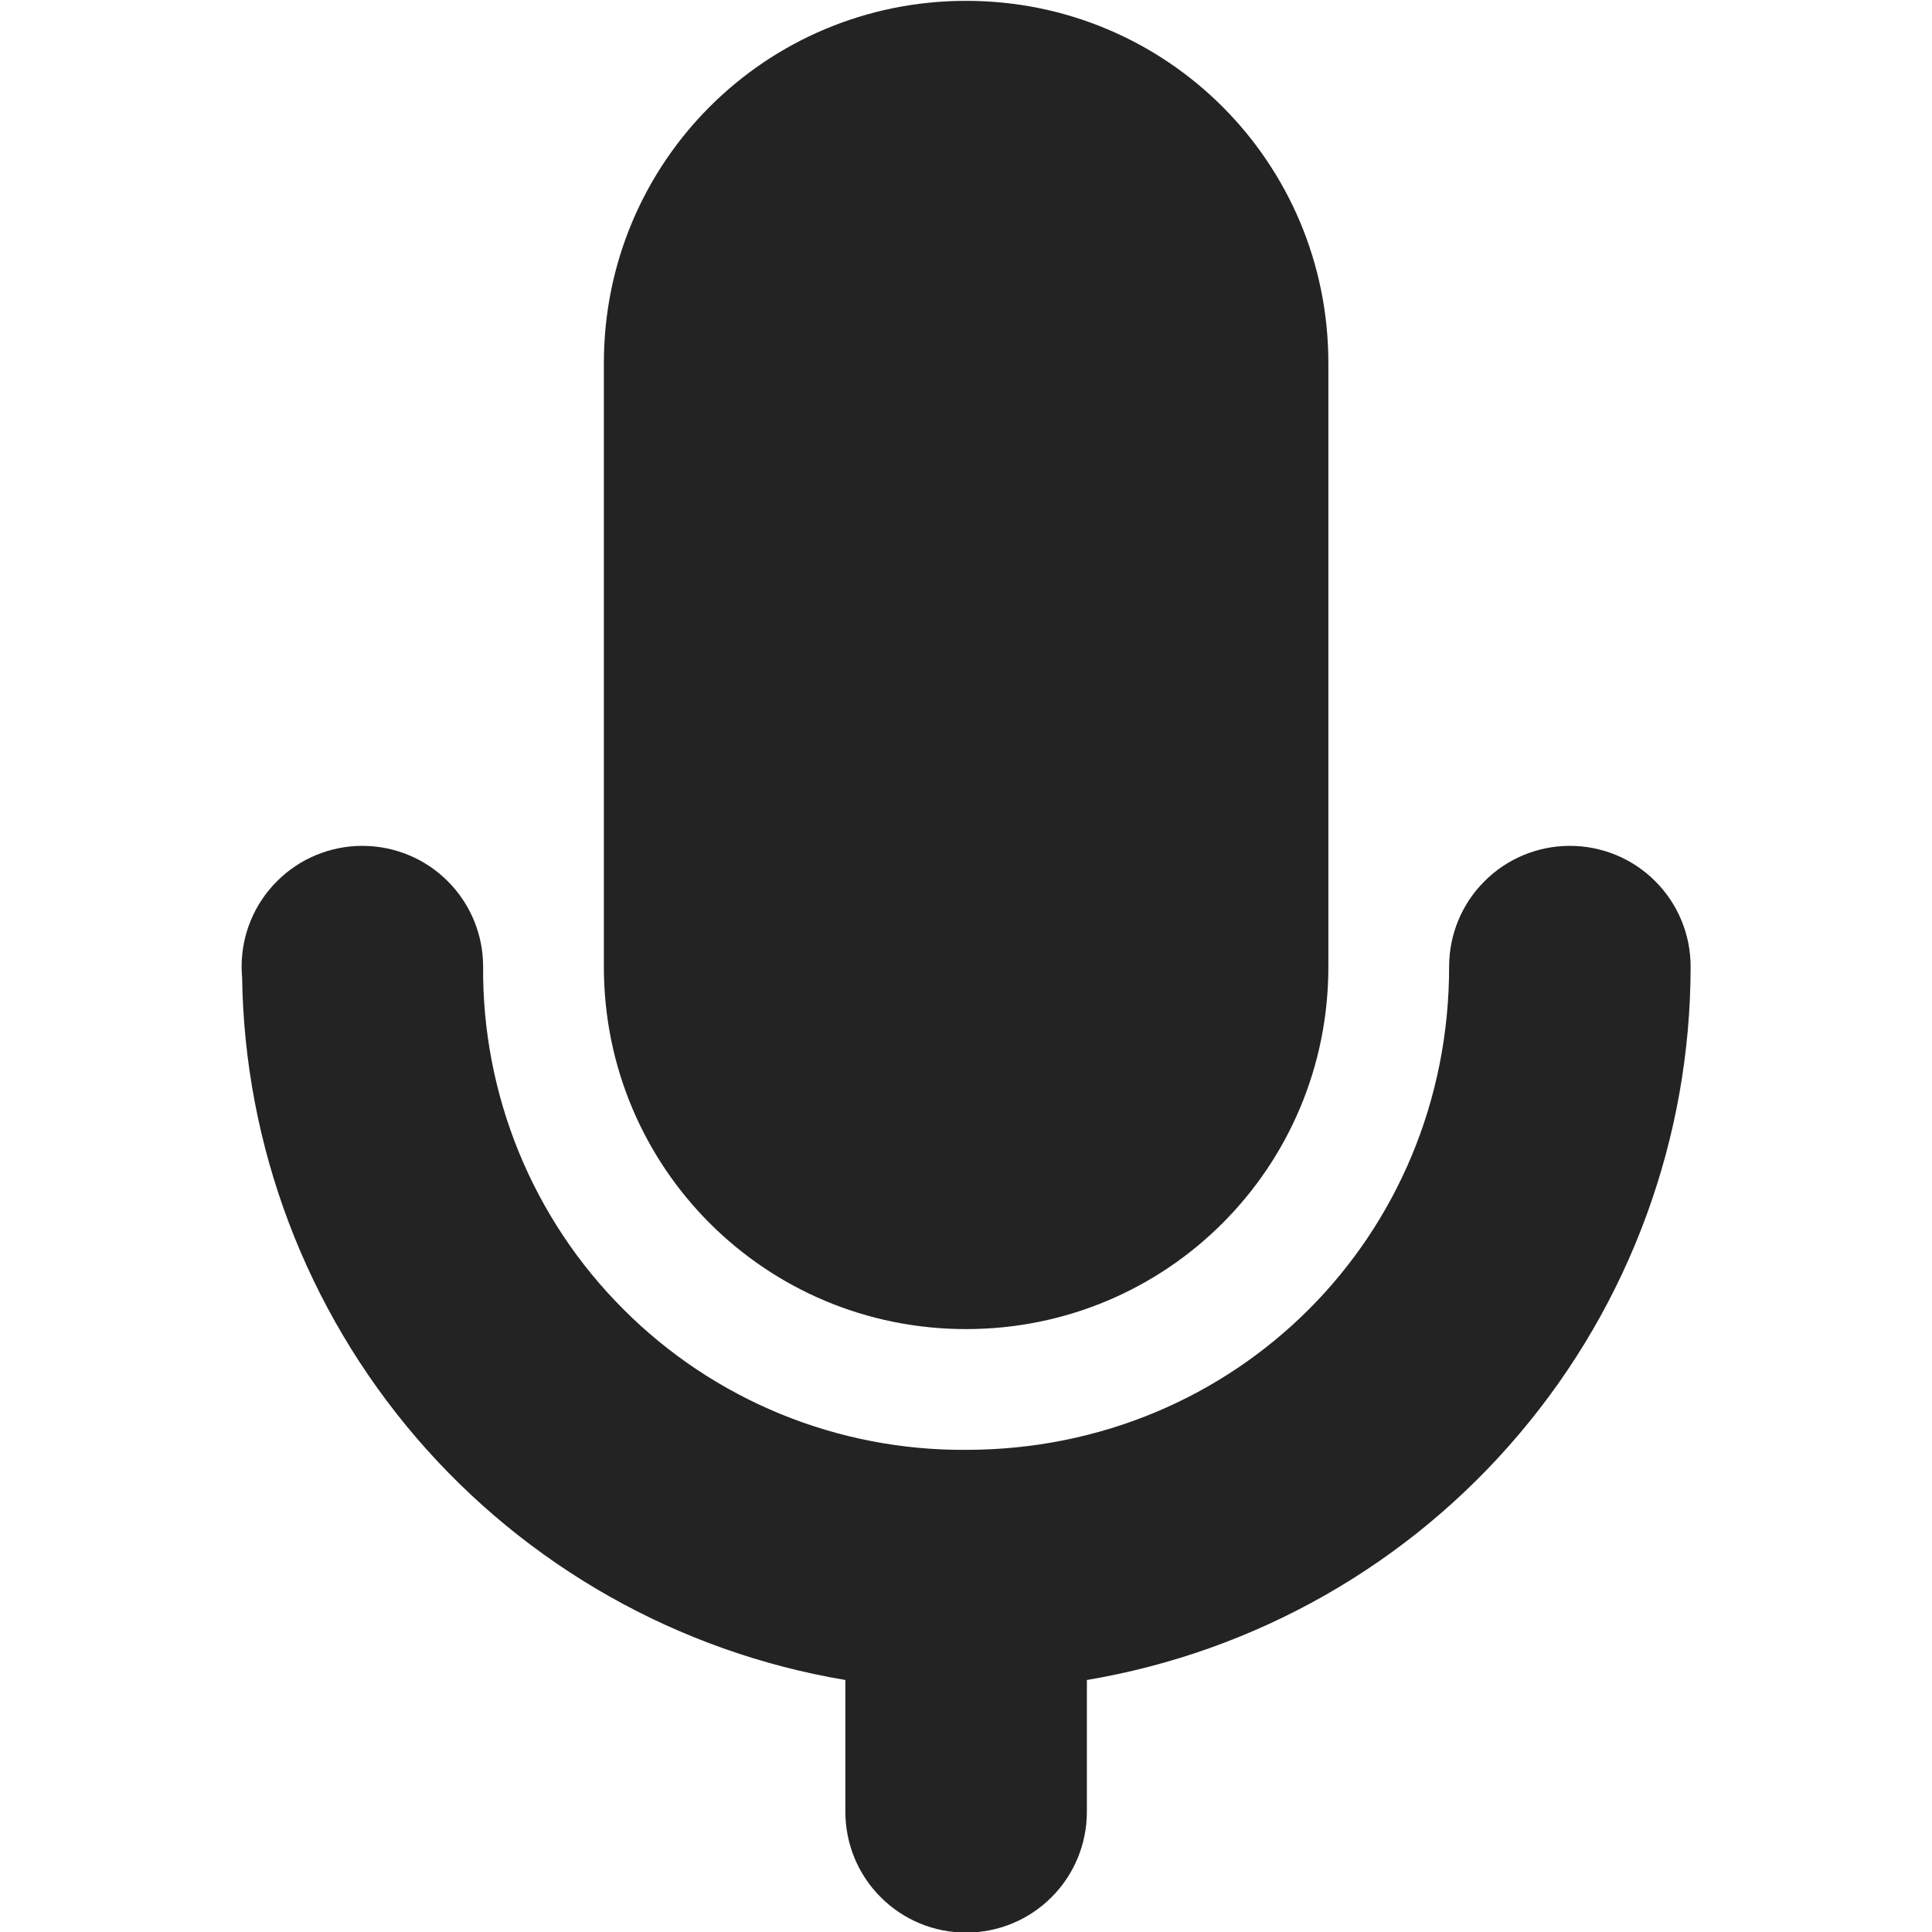 <svg width="16" height="16" viewBox="0 0 16 16" fill="none" xmlns="http://www.w3.org/2000/svg">
<g clip-path="url(#clip0_412_3847)">
<path d="M8.001 0.007C6.339 0.007 5.001 1.345 5.001 3.007V8.007C5.001 9.669 6.339 11.007 8.001 11.007C9.663 11.007 11.001 9.669 11.001 8.007V3.007C11.001 1.345 9.663 0.007 8.001 0.007ZM3.001 7.005C2.736 7.005 2.481 7.11 2.294 7.298C2.106 7.485 2.001 7.74 2.001 8.005C2.001 8.006 2.001 8.006 2.001 8.007V8.011C2.001 8.038 2.003 8.066 2.005 8.093C2.025 9.494 2.536 10.844 3.449 11.908C4.362 12.971 5.619 13.681 7.001 13.913V15.005C7.001 15.27 7.106 15.525 7.294 15.712C7.481 15.9 7.736 16.005 8.001 16.005C8.266 16.005 8.521 15.9 8.708 15.712C8.896 15.525 9.001 15.27 9.001 15.005V13.913C10.398 13.678 11.667 12.957 12.582 11.875C13.498 10.794 14 9.424 14.001 8.007C14.001 8.006 14.001 8.006 14.001 8.005C14.001 7.74 13.896 7.485 13.708 7.298C13.521 7.11 13.266 7.005 13.001 7.005C12.736 7.005 12.481 7.11 12.294 7.298C12.106 7.485 12.001 7.74 12.001 8.005C12.001 8.006 12.001 8.006 12.001 8.007C12.001 10.24 10.234 12.007 8.001 12.007C7.475 12.011 6.953 11.91 6.466 11.711C5.978 11.511 5.536 11.217 5.164 10.844C4.791 10.472 4.497 10.03 4.297 9.542C4.098 9.055 3.997 8.533 4.001 8.007C4.001 8.006 4.001 8.006 4.001 8.005C4.001 7.74 3.896 7.485 3.708 7.298C3.521 7.11 3.266 7.005 3.001 7.005Z" fill="#232323"/>
</g>
<defs>
<clipPath id="clip0_412_3847">
<rect width="16.001" height="16.001" fill="white" transform="translate(0 0.007)"/>
</clipPath>
</defs>
</svg>
